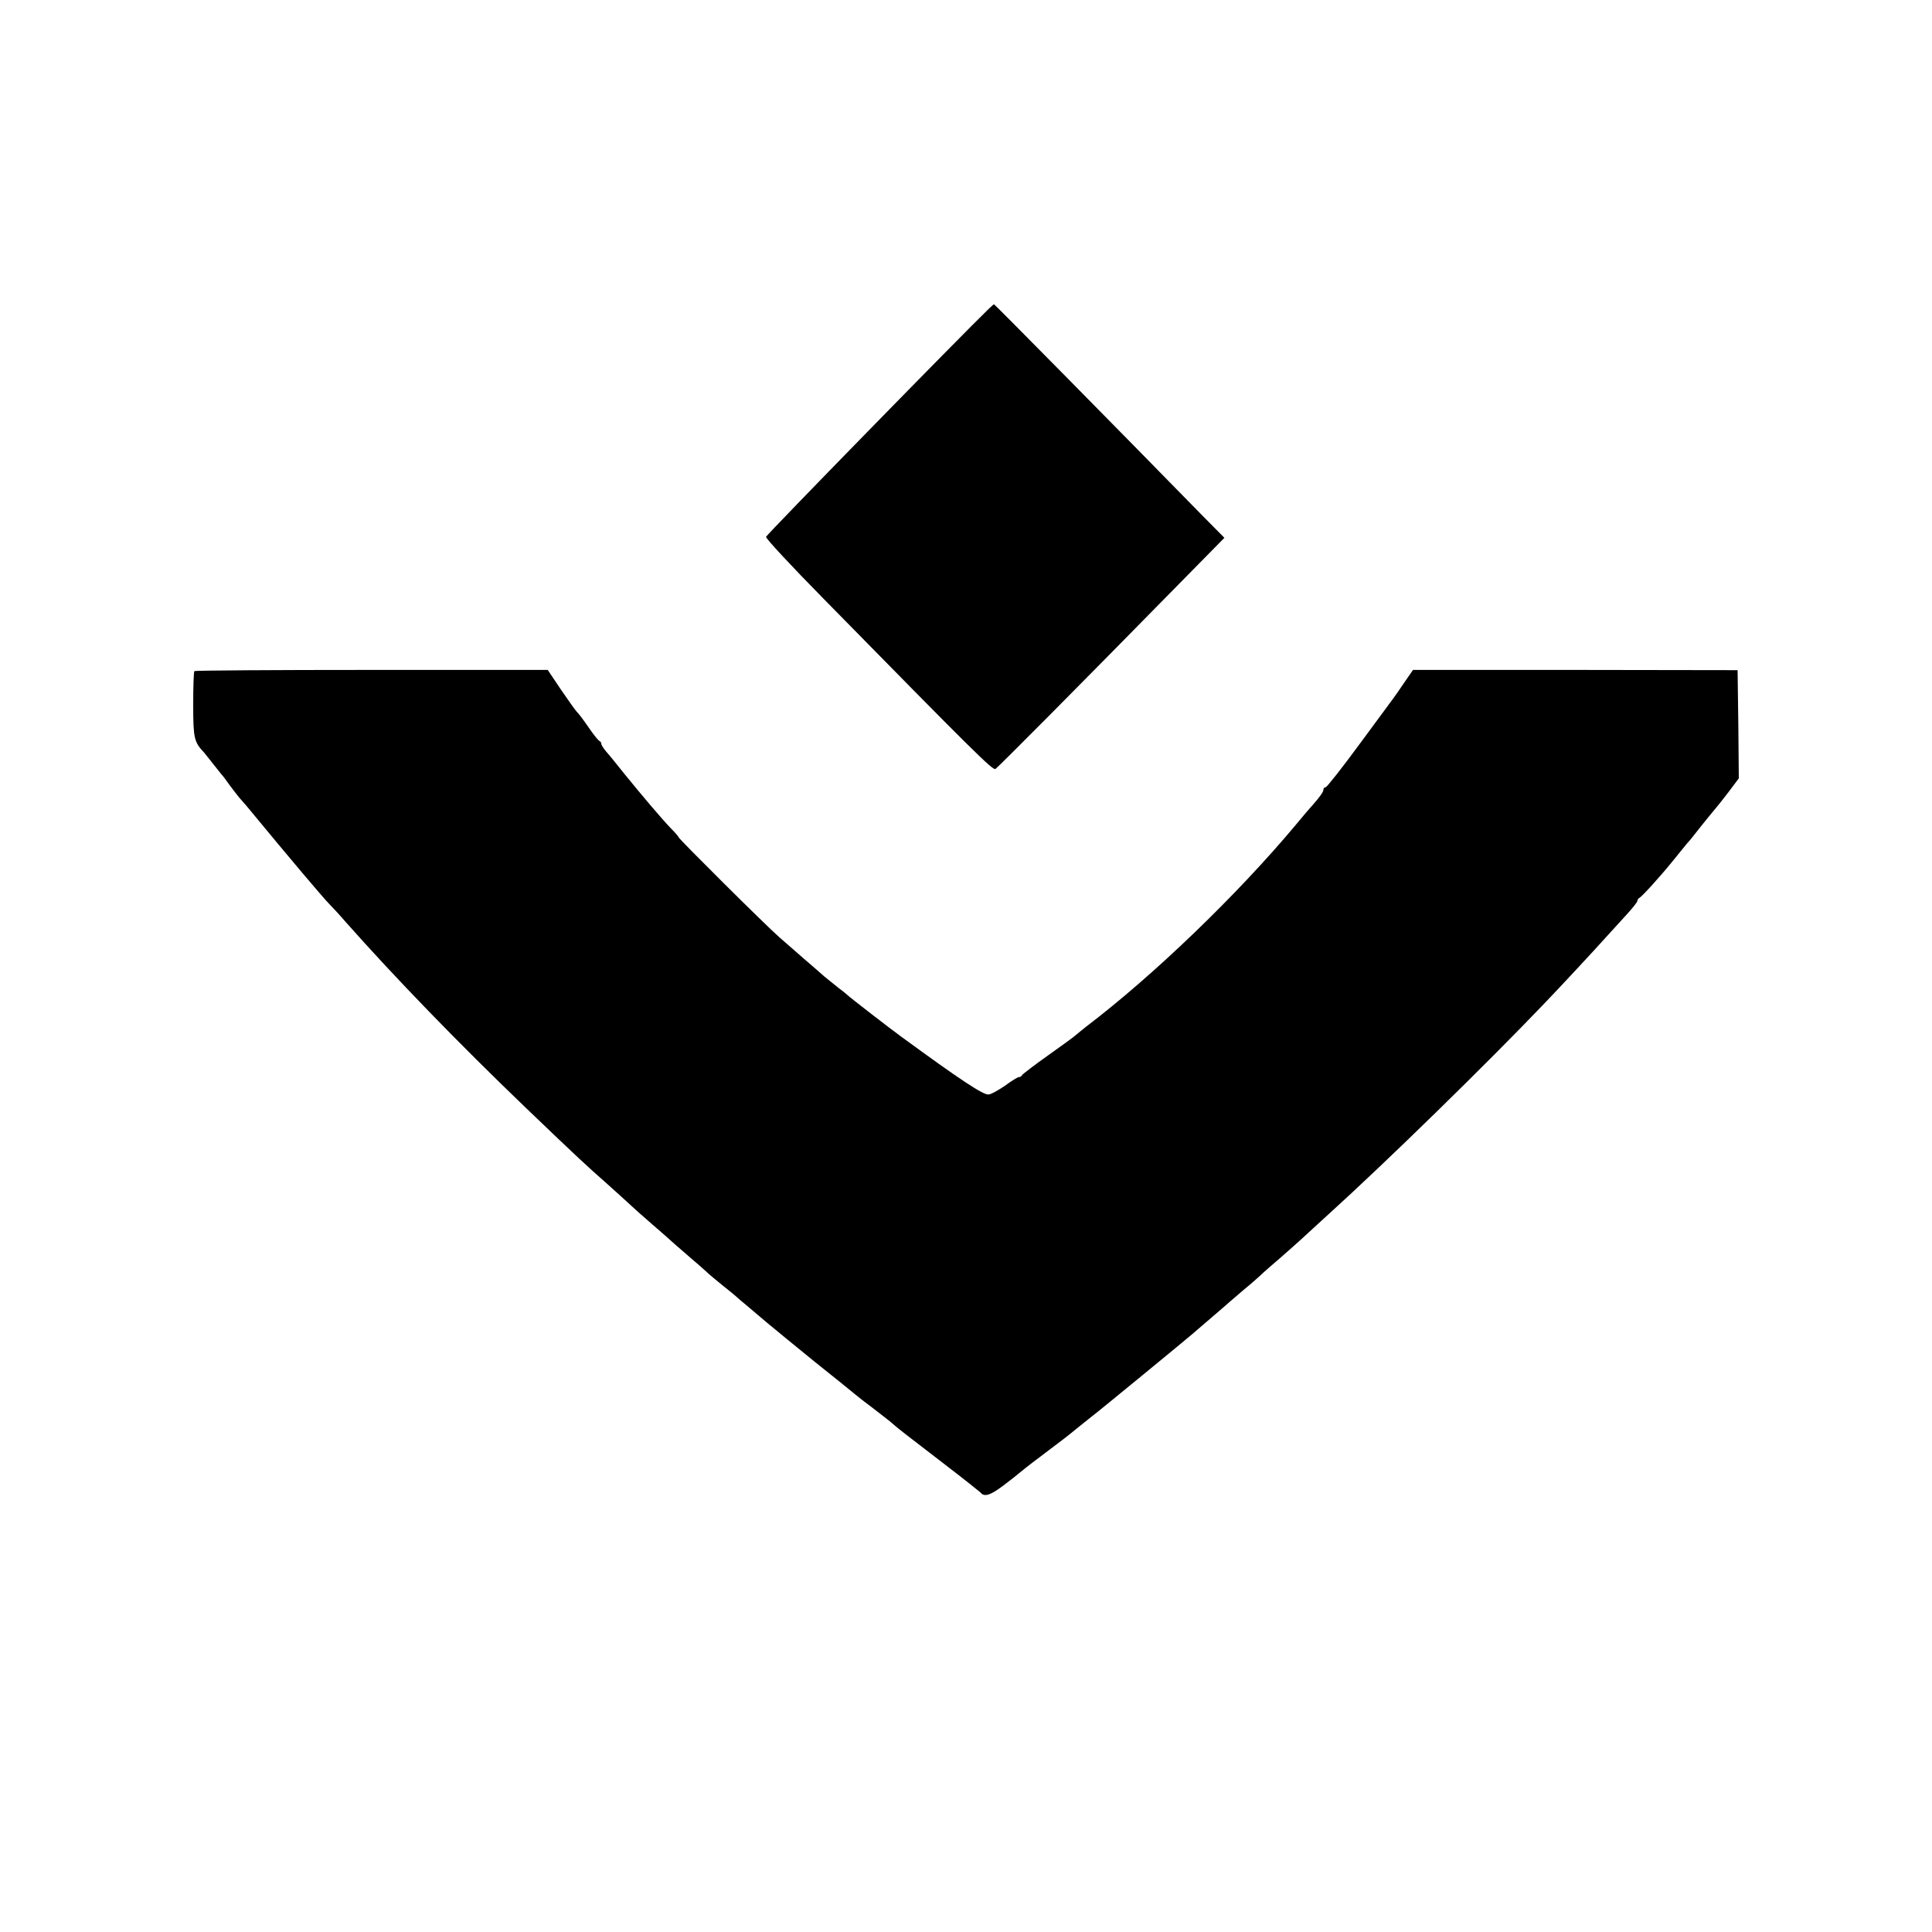 <?xml version="1.0" standalone="no"?>
<!DOCTYPE svg PUBLIC "-//W3C//DTD SVG 20010904//EN"
 "http://www.w3.org/TR/2001/REC-SVG-20010904/DTD/svg10.dtd">
<svg version="1.0" xmlns="http://www.w3.org/2000/svg"
 width="800pt" height="800pt" viewBox="0 0 800 800"
 preserveAspectRatio="xMidYMid meet">
<g transform="translate(0,800) scale(0.1,-0.1)"
fill="#000000" stroke="none">
<path d="M4094 6721 c-109 -105 -920 -935 -922 -944 -1 -7 104 -120 234 -252
635 -647 705 -716 716 -709 11 7 348 346 760 766 l188 191 -93 94 c-352 360
-858 873 -861 873 -1 0 -11 -8 -22 -19z"/>
<path d="M805 5221 c-3 -2 -5 -66 -5 -140 0 -138 4 -154 45 -197 5 -6 21 -26
35 -44 14 -18 30 -38 35 -44 6 -6 22 -27 35 -46 14 -19 32 -42 40 -52 8 -9 21
-24 29 -33 189 -229 316 -379 346 -410 11 -11 40 -42 64 -70 209 -236 470
-505 748 -772 218 -209 254 -242 338 -316 38 -34 81 -73 96 -87 15 -14 55 -50
90 -80 35 -30 76 -66 91 -80 16 -14 47 -41 69 -60 23 -19 51 -44 63 -55 11
-11 44 -38 71 -60 28 -22 52 -42 55 -45 3 -3 21 -19 41 -35 20 -17 58 -49 85
-72 27 -23 117 -96 199 -163 83 -66 157 -126 165 -133 8 -7 44 -35 80 -62 36
-28 70 -54 76 -60 15 -14 57 -47 219 -171 77 -59 142 -111 145 -114 15 -20 41
-12 95 29 33 25 62 48 65 51 3 3 43 35 90 70 104 79 95 71 155 120 28 22 55
44 60 48 17 12 399 326 411 337 6 5 35 30 64 55 29 25 58 50 64 55 6 6 43 37
81 70 39 32 77 66 86 75 9 8 40 36 70 61 30 26 70 62 90 80 20 19 69 63 108
99 244 221 659 627 896 875 69 72 202 215 264 284 13 14 46 50 72 79 27 29 49
57 49 61 0 5 4 11 8 13 9 3 89 91 142 157 19 24 45 55 57 70 13 14 26 31 30
36 27 35 89 111 93 115 3 3 24 30 48 61 l42 56 -2 224 -3 224 -672 1 -672 0
-38 -55 c-21 -31 -41 -60 -46 -66 -4 -5 -66 -90 -138 -187 -72 -98 -135 -178
-140 -178 -5 0 -9 -4 -9 -10 0 -9 -15 -30 -45 -64 -6 -6 -37 -42 -69 -81 -244
-292 -591 -625 -867 -835 -18 -14 -37 -30 -43 -35 -6 -6 -58 -44 -116 -85 -58
-41 -106 -78 -108 -82 -2 -5 -8 -8 -13 -8 -5 0 -31 -16 -58 -36 -28 -19 -58
-36 -68 -36 -22 -2 -116 60 -362 240 -43 31 -216 165 -221 171 -3 3 -21 18
-40 32 -19 15 -44 35 -56 45 -12 11 -50 44 -85 74 -34 30 -81 71 -103 90 -54
47 -416 407 -416 413 0 3 -15 20 -33 38 -40 42 -117 133 -191 224 -31 39 -65
81 -76 93 -11 13 -20 27 -20 32 0 5 -4 10 -8 12 -5 2 -25 27 -44 55 -20 29
-42 59 -50 66 -7 8 -37 50 -67 94 l-53 79 -729 0 c-401 0 -732 -2 -734 -5z"/>
</g>
</svg>
